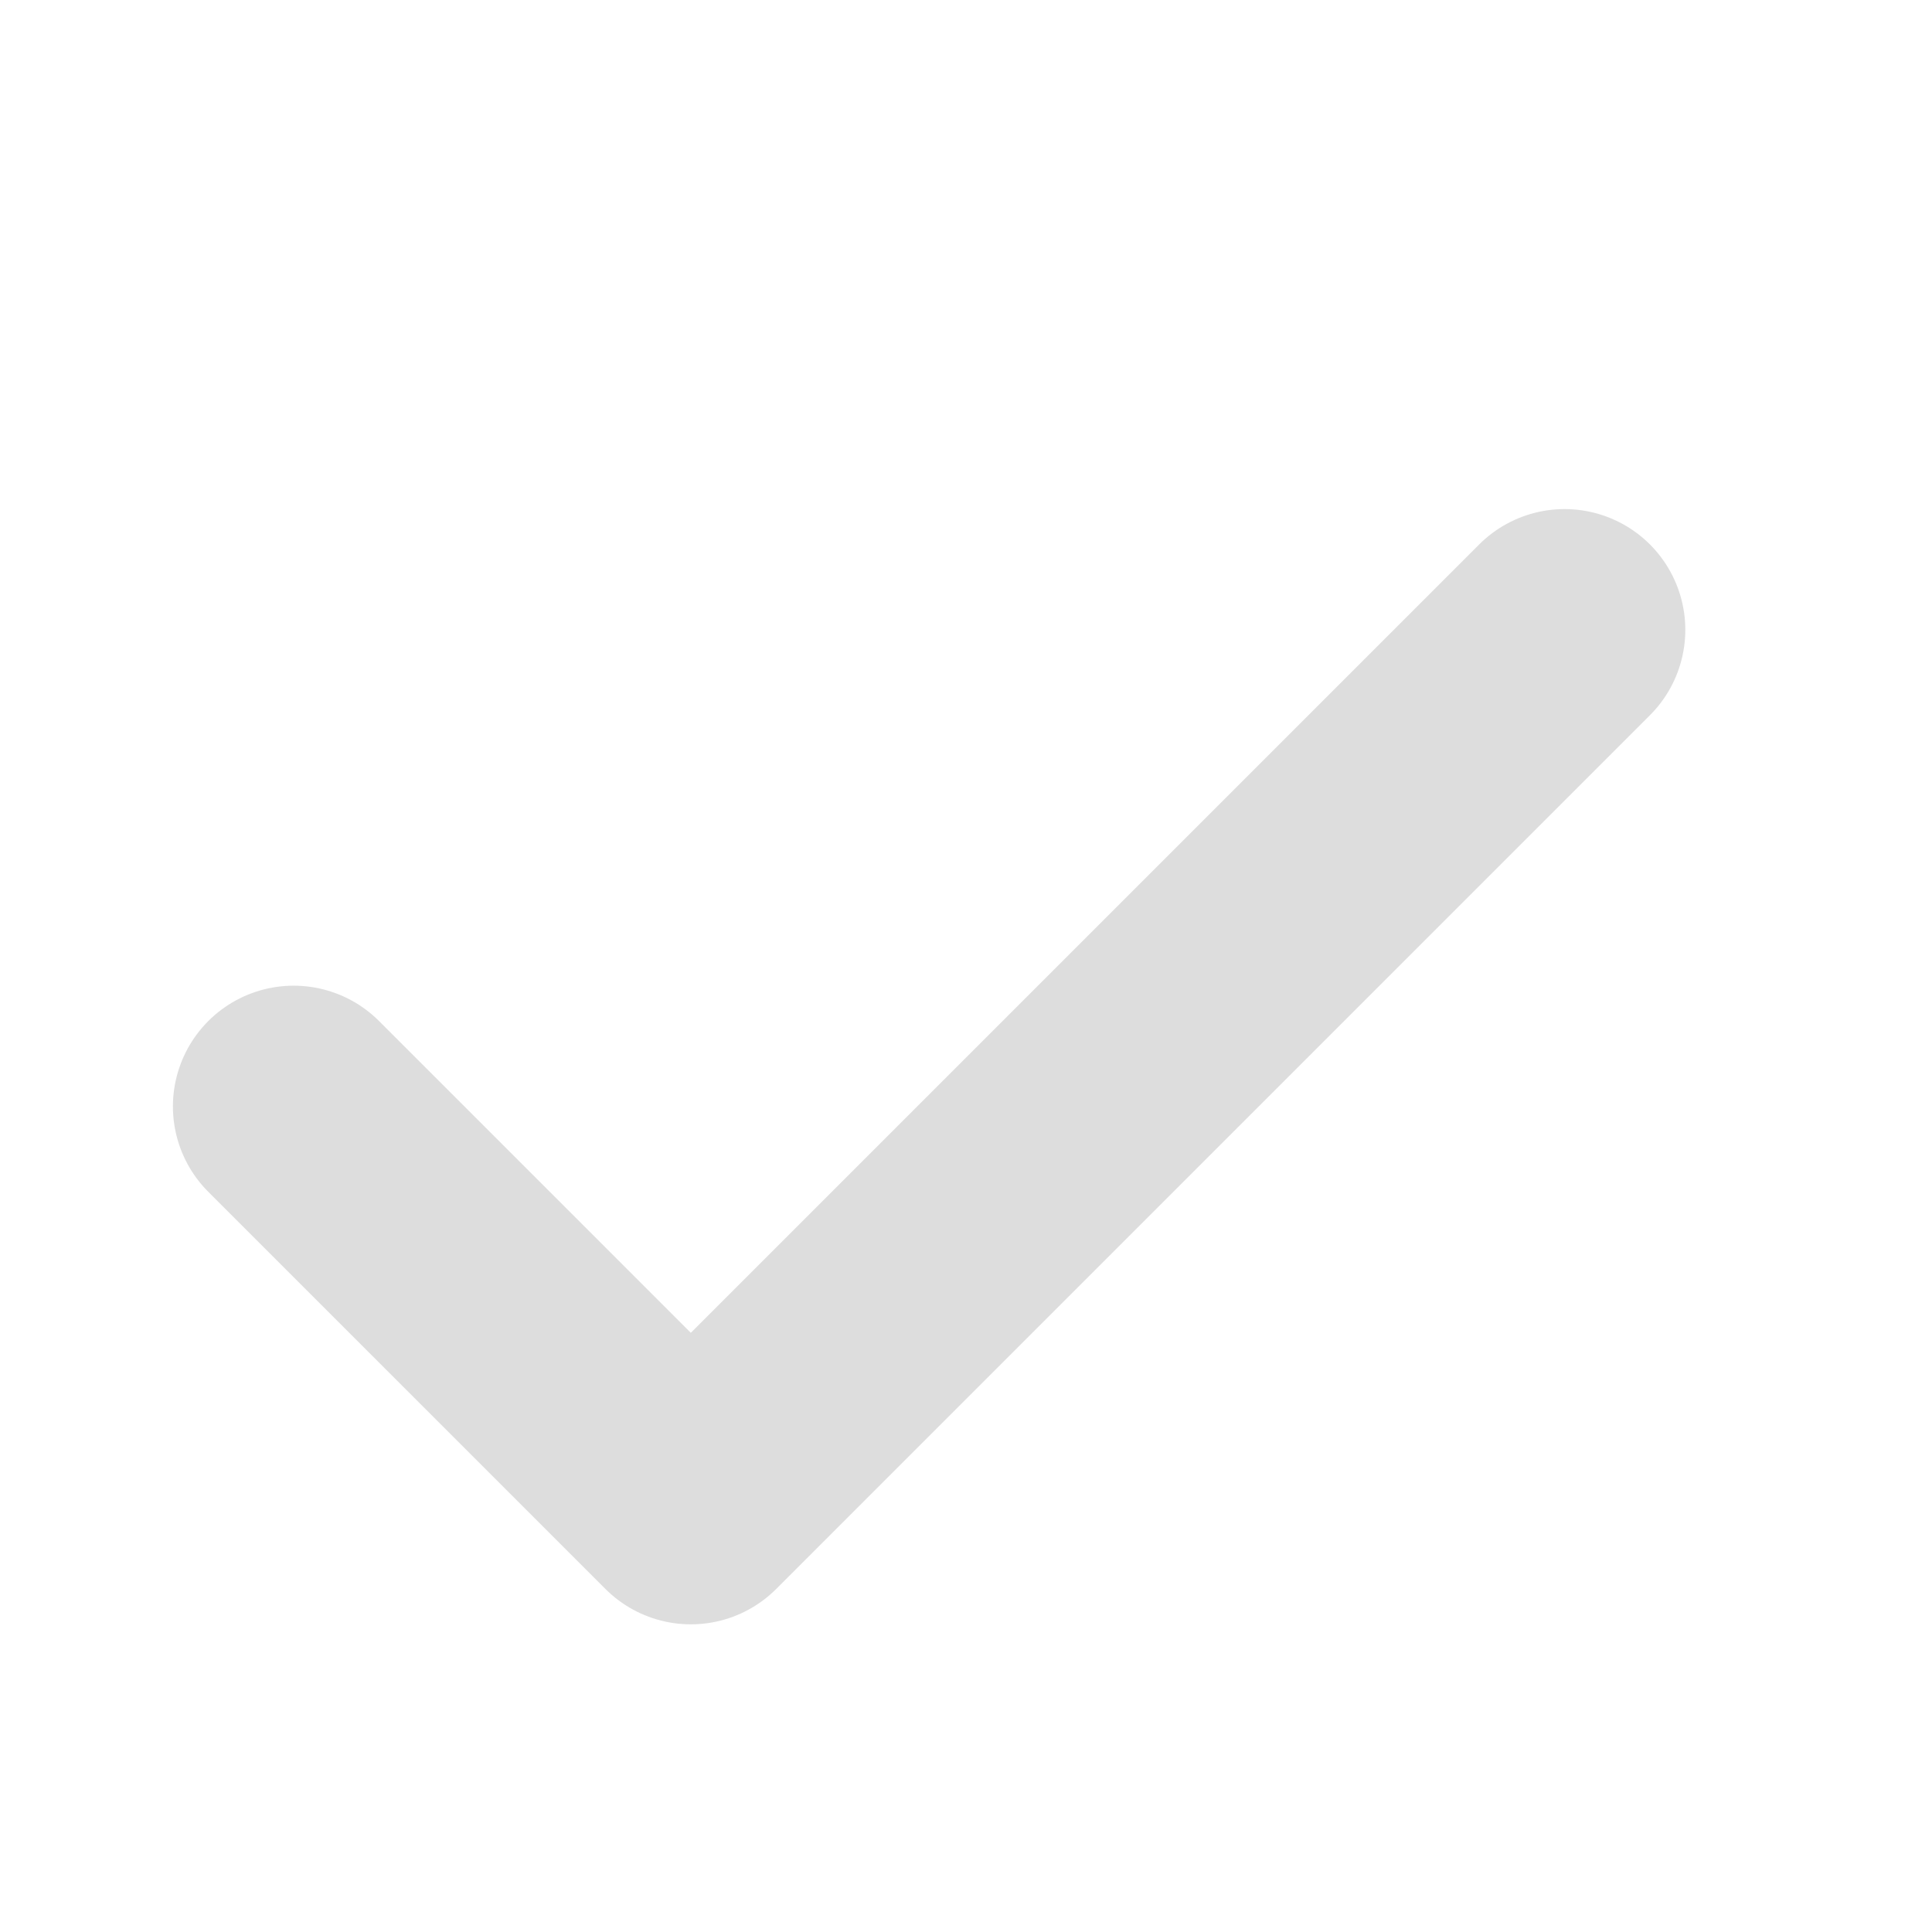 <svg xmlns="http://www.w3.org/2000/svg" xmlns:xlink="http://www.w3.org/1999/xlink" width="16" height="16" viewBox="0 0 16 16">
  <defs>
    <clipPath id="clip-path">
      <rect id="사각형_16518" data-name="사각형 16518" width="16" height="16" fill="#fff" stroke="#707070" stroke-width="1"/>
    </clipPath>
  </defs>
  <g id="ic-checkmark" clip-path="url(#clip-path)">
    <path id="Icon_feather-check" data-name="Icon feather-check" d="M16.525,9,9.289,16.236,6,12.947" transform="translate(-3.568 -3.784)" fill="none" stroke="#ddd" stroke-linecap="round" stroke-linejoin="round" stroke-width="2"/>
  </g>
</svg>
